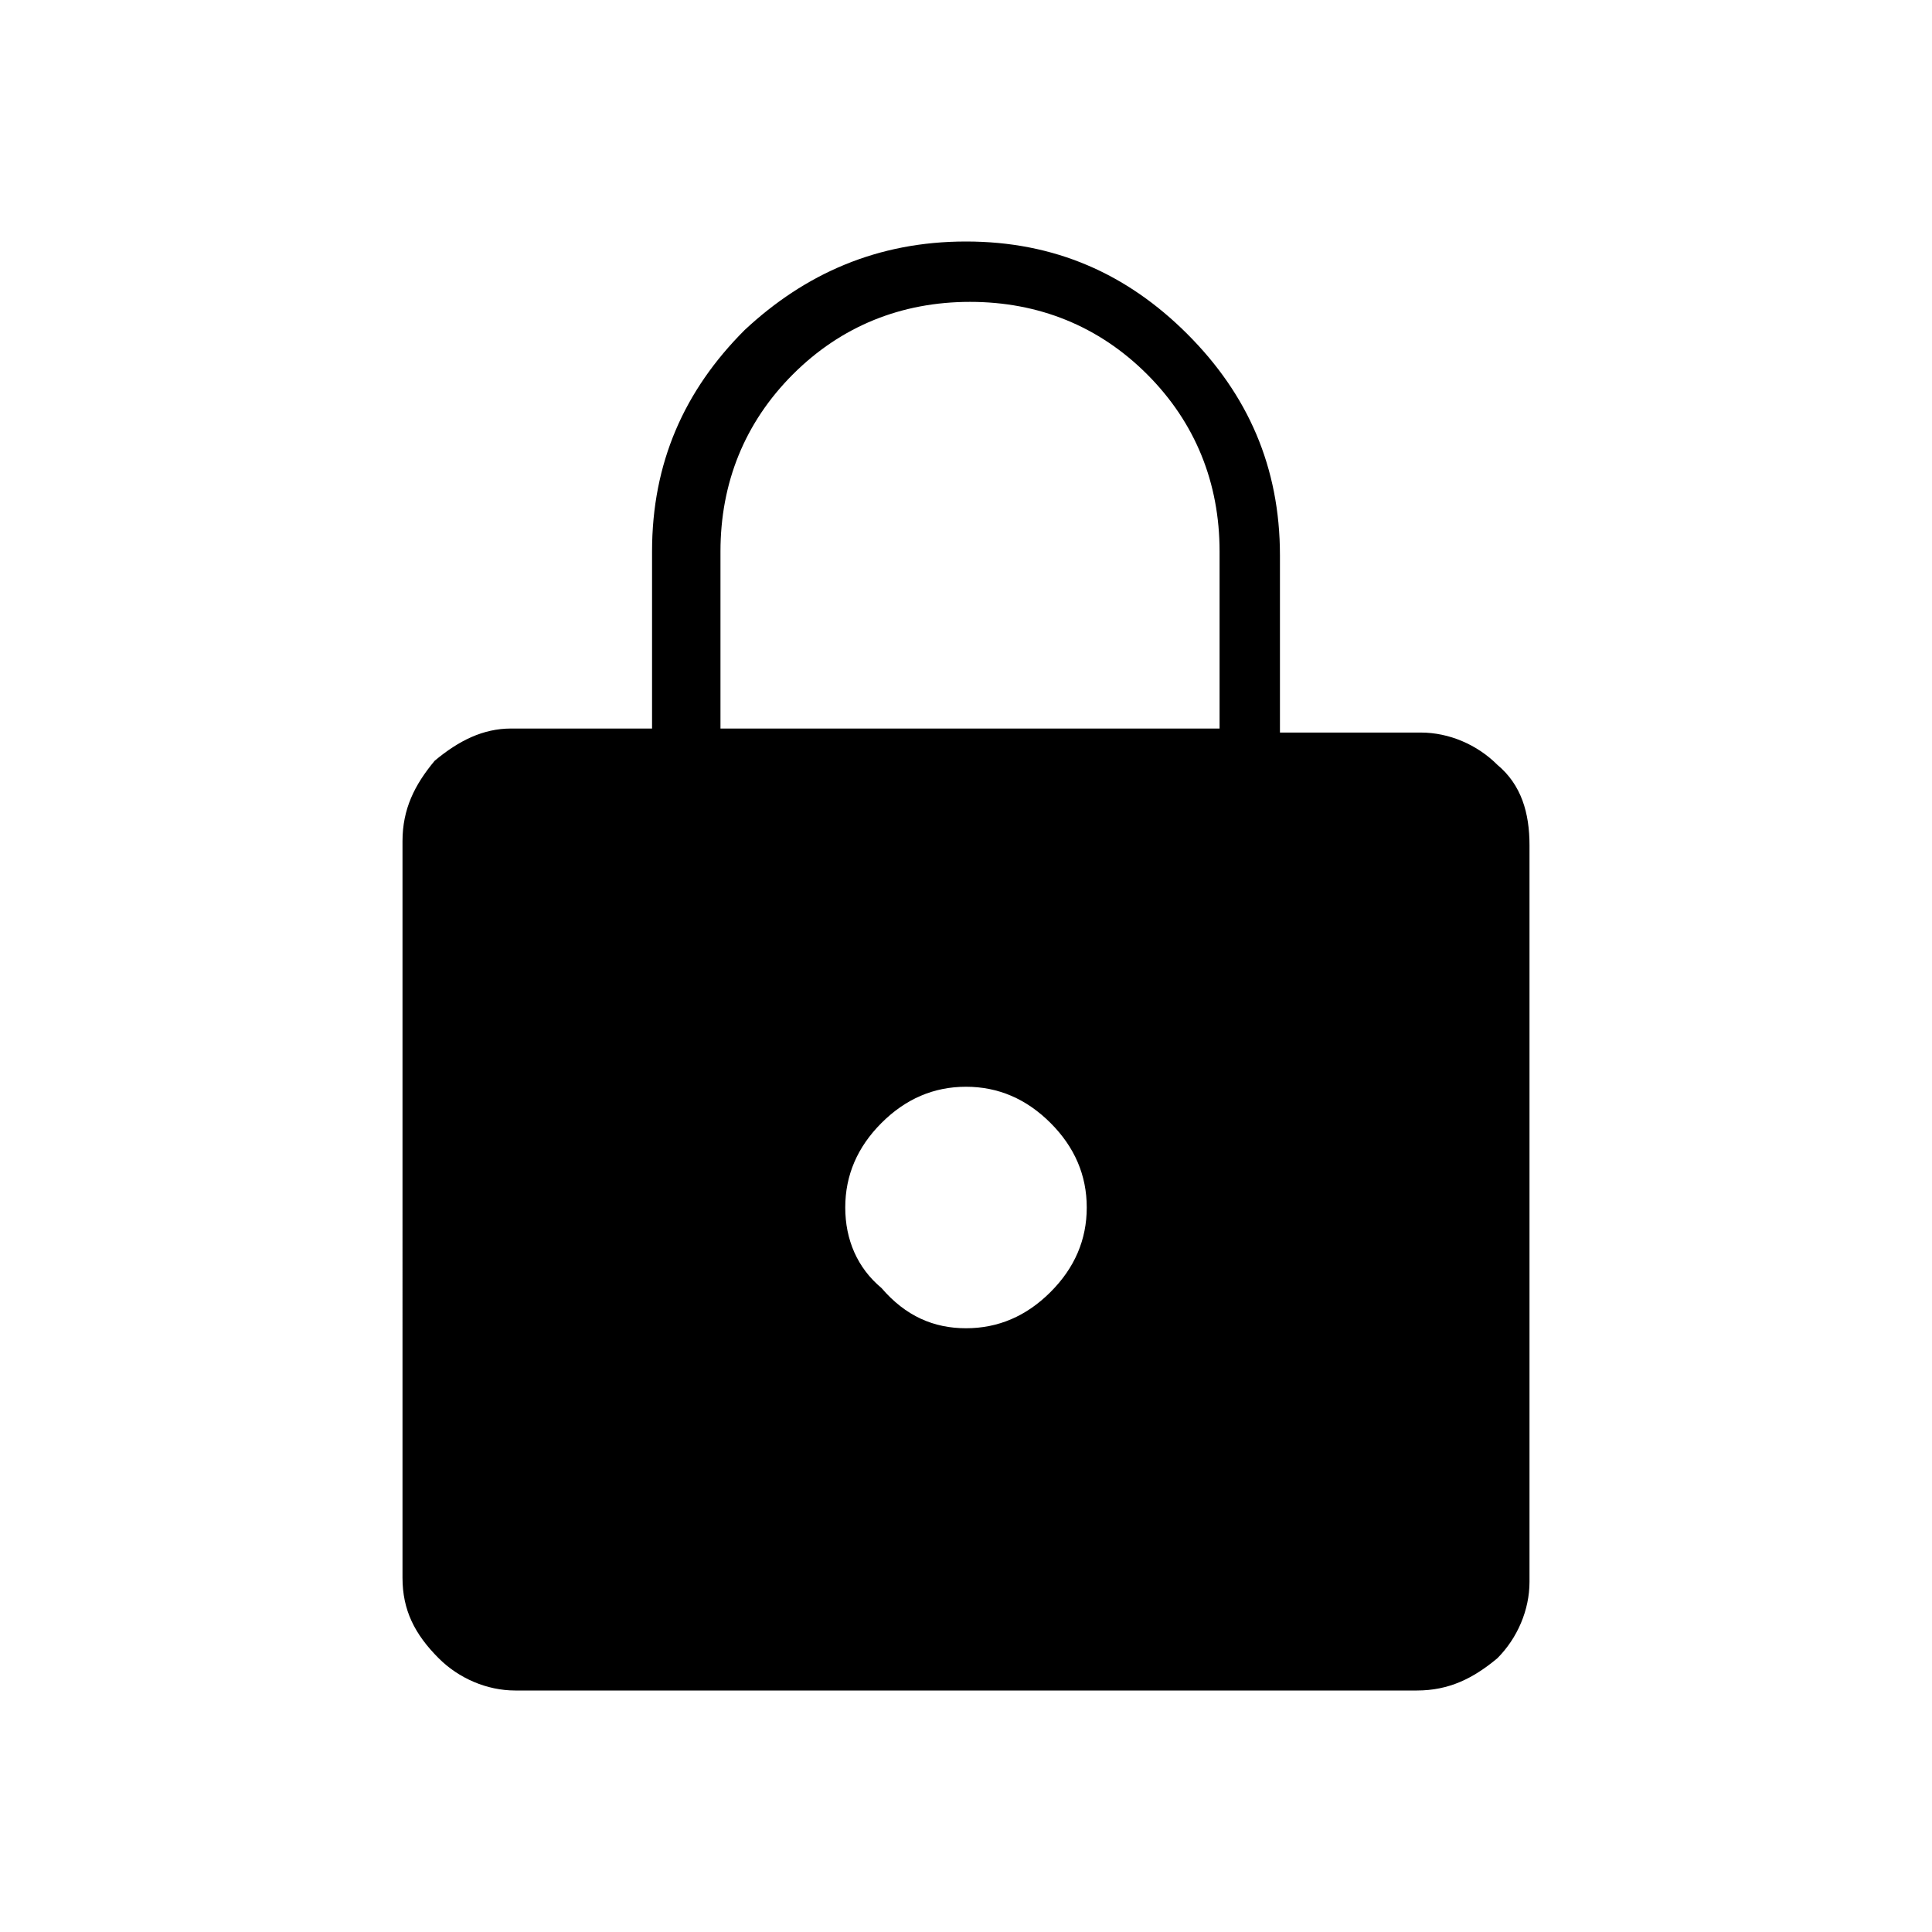 <?xml version="1.0" encoding="utf-8"?>
<!-- Generator: Adobe Illustrator 26.3.1, SVG Export Plug-In . SVG Version: 6.00 Build 0)  -->
<svg version="1.1" id="Слой_1" xmlns="http://www.w3.org/2000/svg" xmlns:xlink="http://www.w3.org/1999/xlink" x="0px" y="0px"
	 viewBox="0 0 48 48" style="enable-background:new 0 0 48 48;" xml:space="preserve">
<path d="M12.8,42c-0.7,0-1.4-0.3-1.9-0.8c-0.6-0.6-0.9-1.2-0.9-2V20.9c0-0.8,0.3-1.4,0.8-2c0.6-0.5,1.2-0.8,1.9-0.8h3.5v-4.4
	c0-2.2,0.8-4,2.3-5.5C20,6.8,21.8,6,24,6s4,0.8,5.5,2.3s2.3,3.3,2.3,5.5v4.4h3.5c0.7,0,1.4,0.3,1.9,0.8c0.6,0.5,0.8,1.2,0.8,2v18.3
	c0,0.7-0.3,1.4-0.8,1.9c-0.6,0.5-1.2,0.8-2,0.8H12.8z M24,33c0.8,0,1.5-0.3,2.1-0.9c0.6-0.6,0.9-1.3,0.9-2.1c0-0.8-0.3-1.5-0.9-2.1
	S24.8,27,24,27s-1.5,0.3-2.1,0.9S21,29.2,21,30c0,0.8,0.3,1.5,0.9,2C22.5,32.7,23.2,33,24,33z M17.8,18.1h12.5v-4.4
	c0-1.7-0.6-3.2-1.8-4.4c-1.2-1.2-2.7-1.8-4.4-1.8c-1.7,0-3.2,0.6-4.4,1.8c-1.2,1.2-1.8,2.7-1.8,4.4v4.4H17.8z"/>
</svg>
